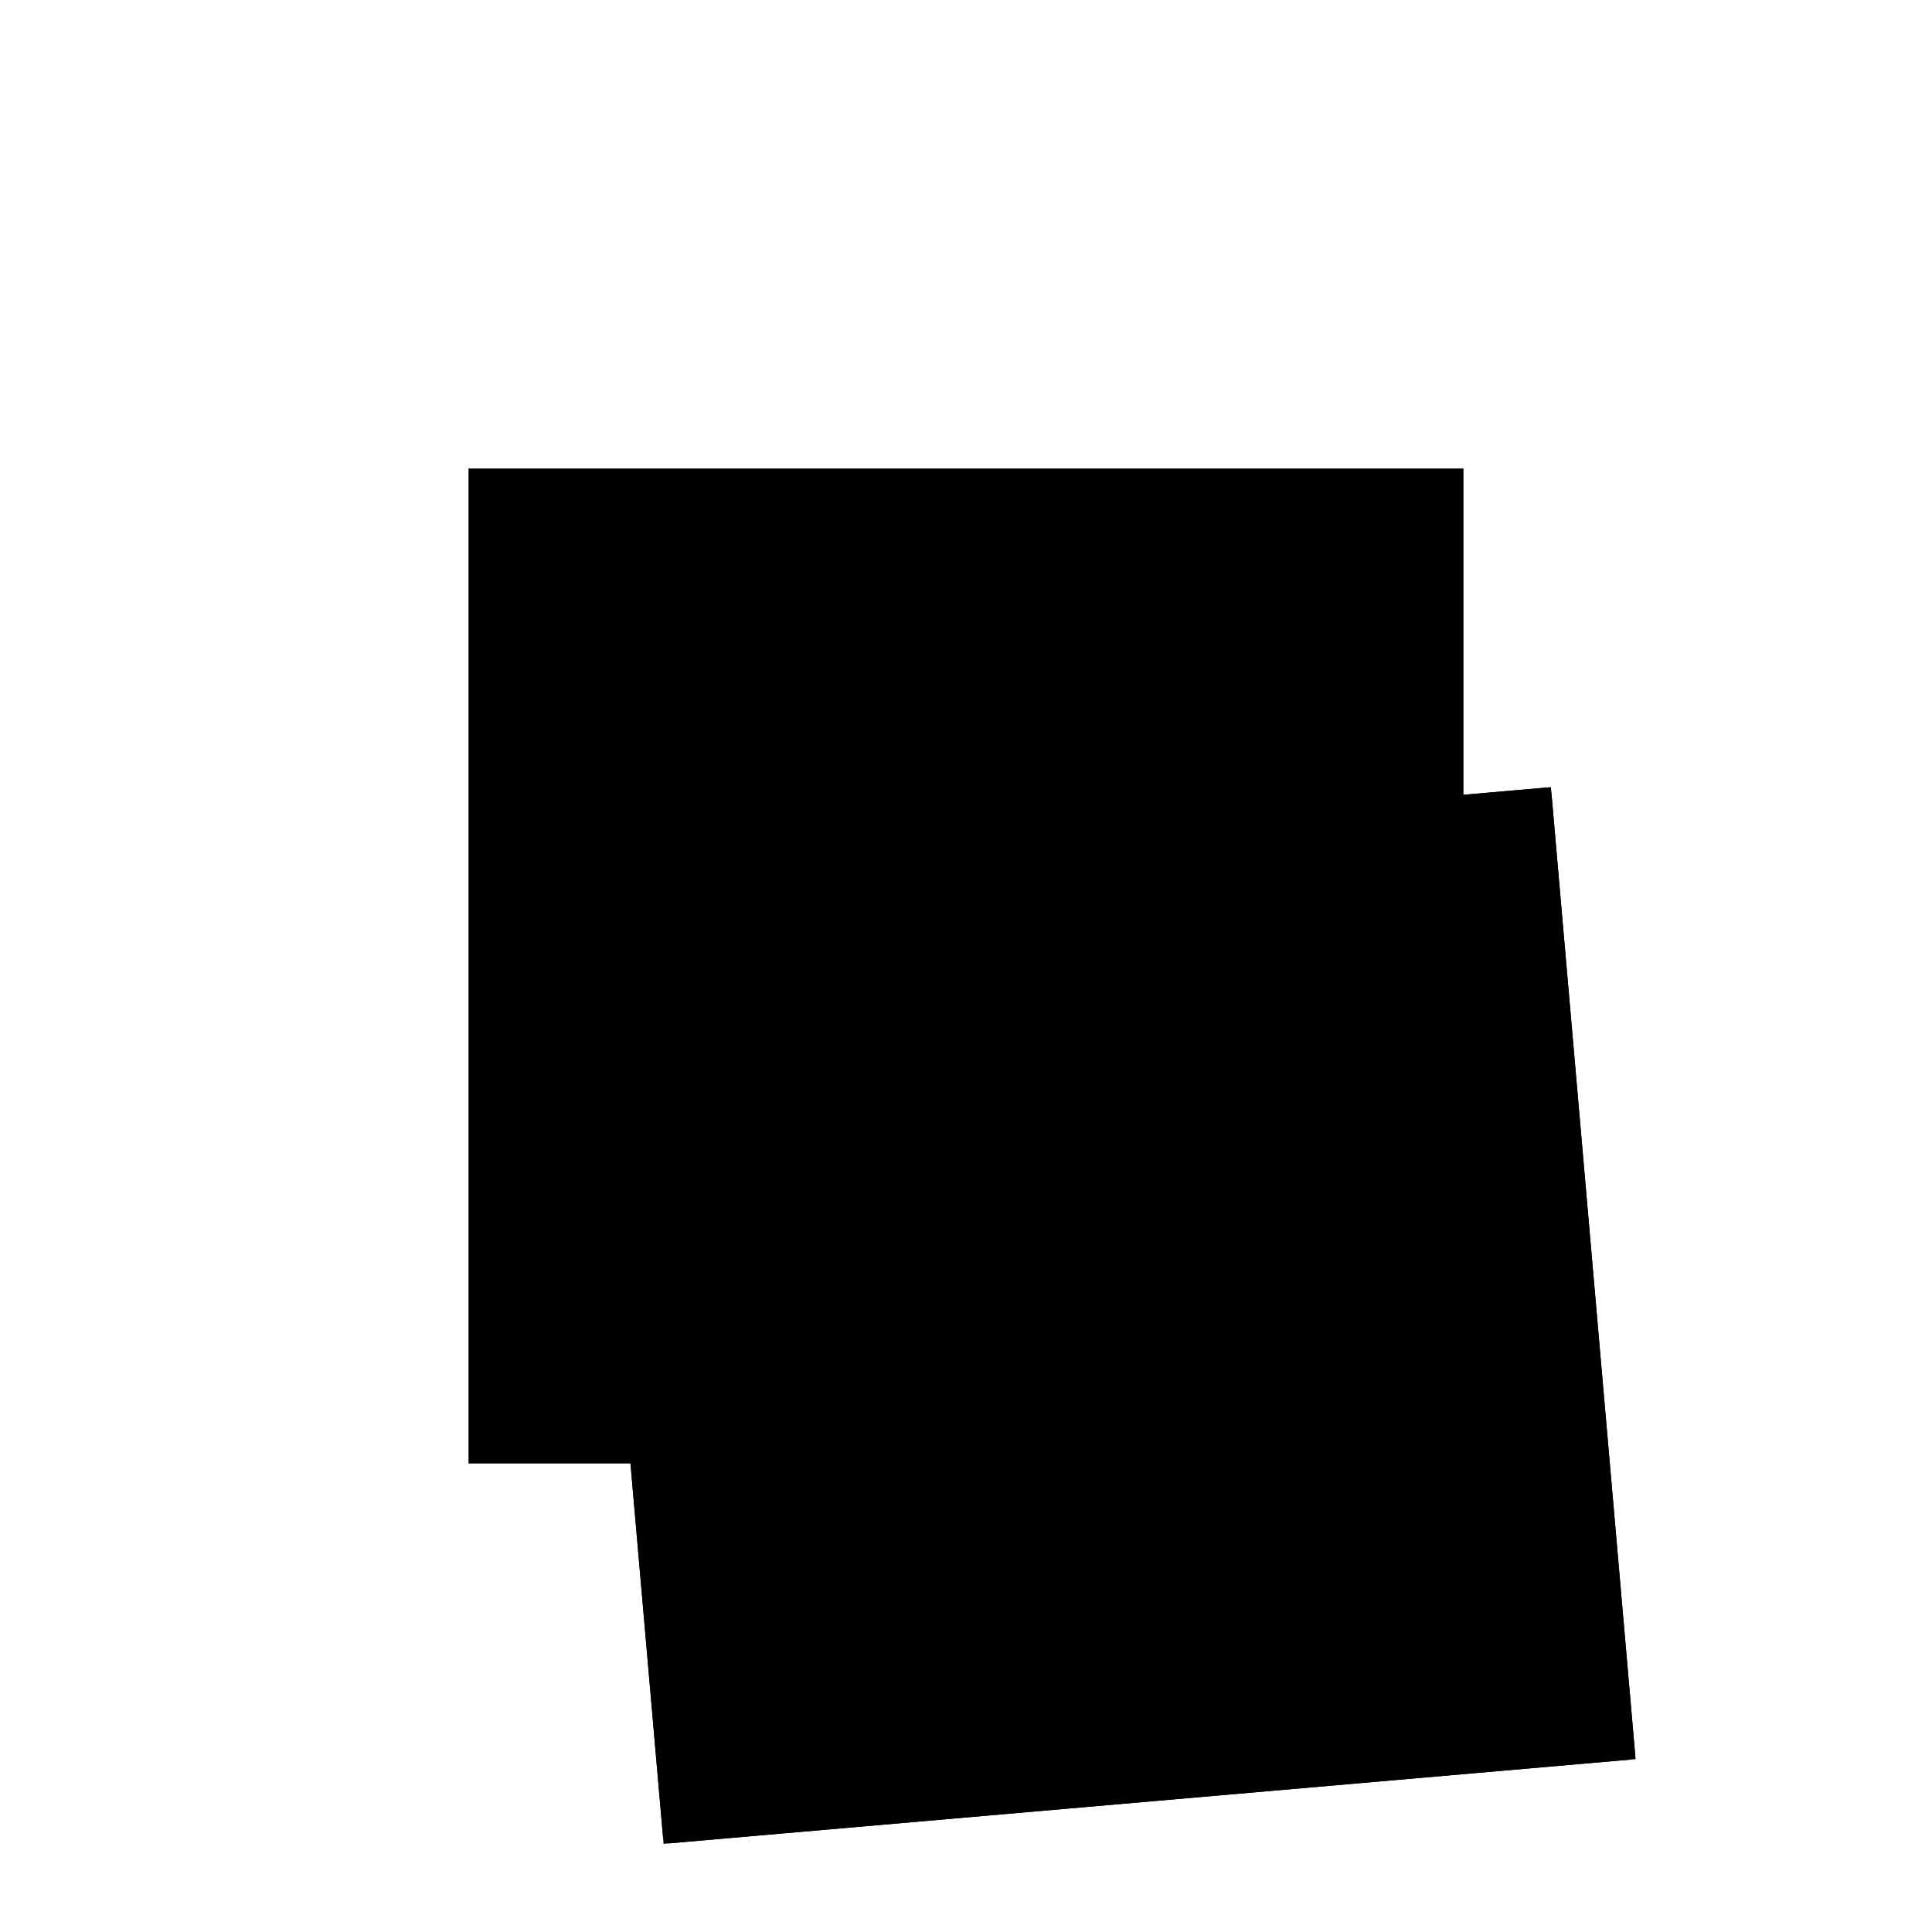 <?xml version="1.0"?>
<!DOCTYPE svg PUBLIC "-//W3C//DTD SVG 1.1//EN"
  "http://www.w3.org/Graphics/SVG/1.1/DTD/svg11.dtd">
<svg
  width="240"
  height="240"
  viewBox="-50 -50 200 200" xmlns="http://www.w3.org/2000/svg" version="1.1">
  <rect
    x="0"
    y="0"
    width="100"
    height="100"
    fill="hsla(206,100%,53%,0.3)"
    stroke="hsl(206,100%,53%)"
    stroke-width="3"
    transform="" />
  
  <path
    d="M 
      -45.472
      -54.151
      L
    
      54.151
      -45.472
      L
    
      45.472
      54.151
      L
    
      -54.151
      45.472
      z
    "
    fill="hsla(0,0%,50%,0.3)"
    stroke="hsla(0,0%,50%,1)"
    stroke-width="1"
    transform="translate(14.623,-23.821) scale(1,-1) translate(50,-110)"
    />
  
  
  <line
    x1="-45.472"
    y1="-54.151"
    x2="54.151"
    y2="-45.472"
    stroke="hsla(0,50%,50%,0.6)"
    stroke-width="1"
    transform="translate(14.623,-23.821) scale(1,-1) translate(50,-110)"
    />
  
  <line
    x1="-45.472"
    y1="-54.151"
    x2="-54.151"
    y2="45.472"
    stroke="hsla(0,50%,50%,0.6)"
    stroke-width="1"
    transform="translate(14.623,-23.821) scale(1,-1) translate(50,-110)"
    />
  
  <line
    x1="54.151"
    y1="-45.472"
    x2="45.472"
    y2="54.151"
    stroke="hsla(0,50%,50%,0.6)"
    stroke-width="1"
    transform="translate(14.623,-23.821) scale(1,-1) translate(50,-110)"
    />
  
  <line
    x1="-54.151"
    y1="45.472"
    x2="45.472"
    y2="54.151"
    stroke="hsla(0,50%,50%,0.6)"
    stroke-width="1"
    transform="translate(14.623,-23.821) scale(1,-1) translate(50,-110)"
    />
  
</svg>
